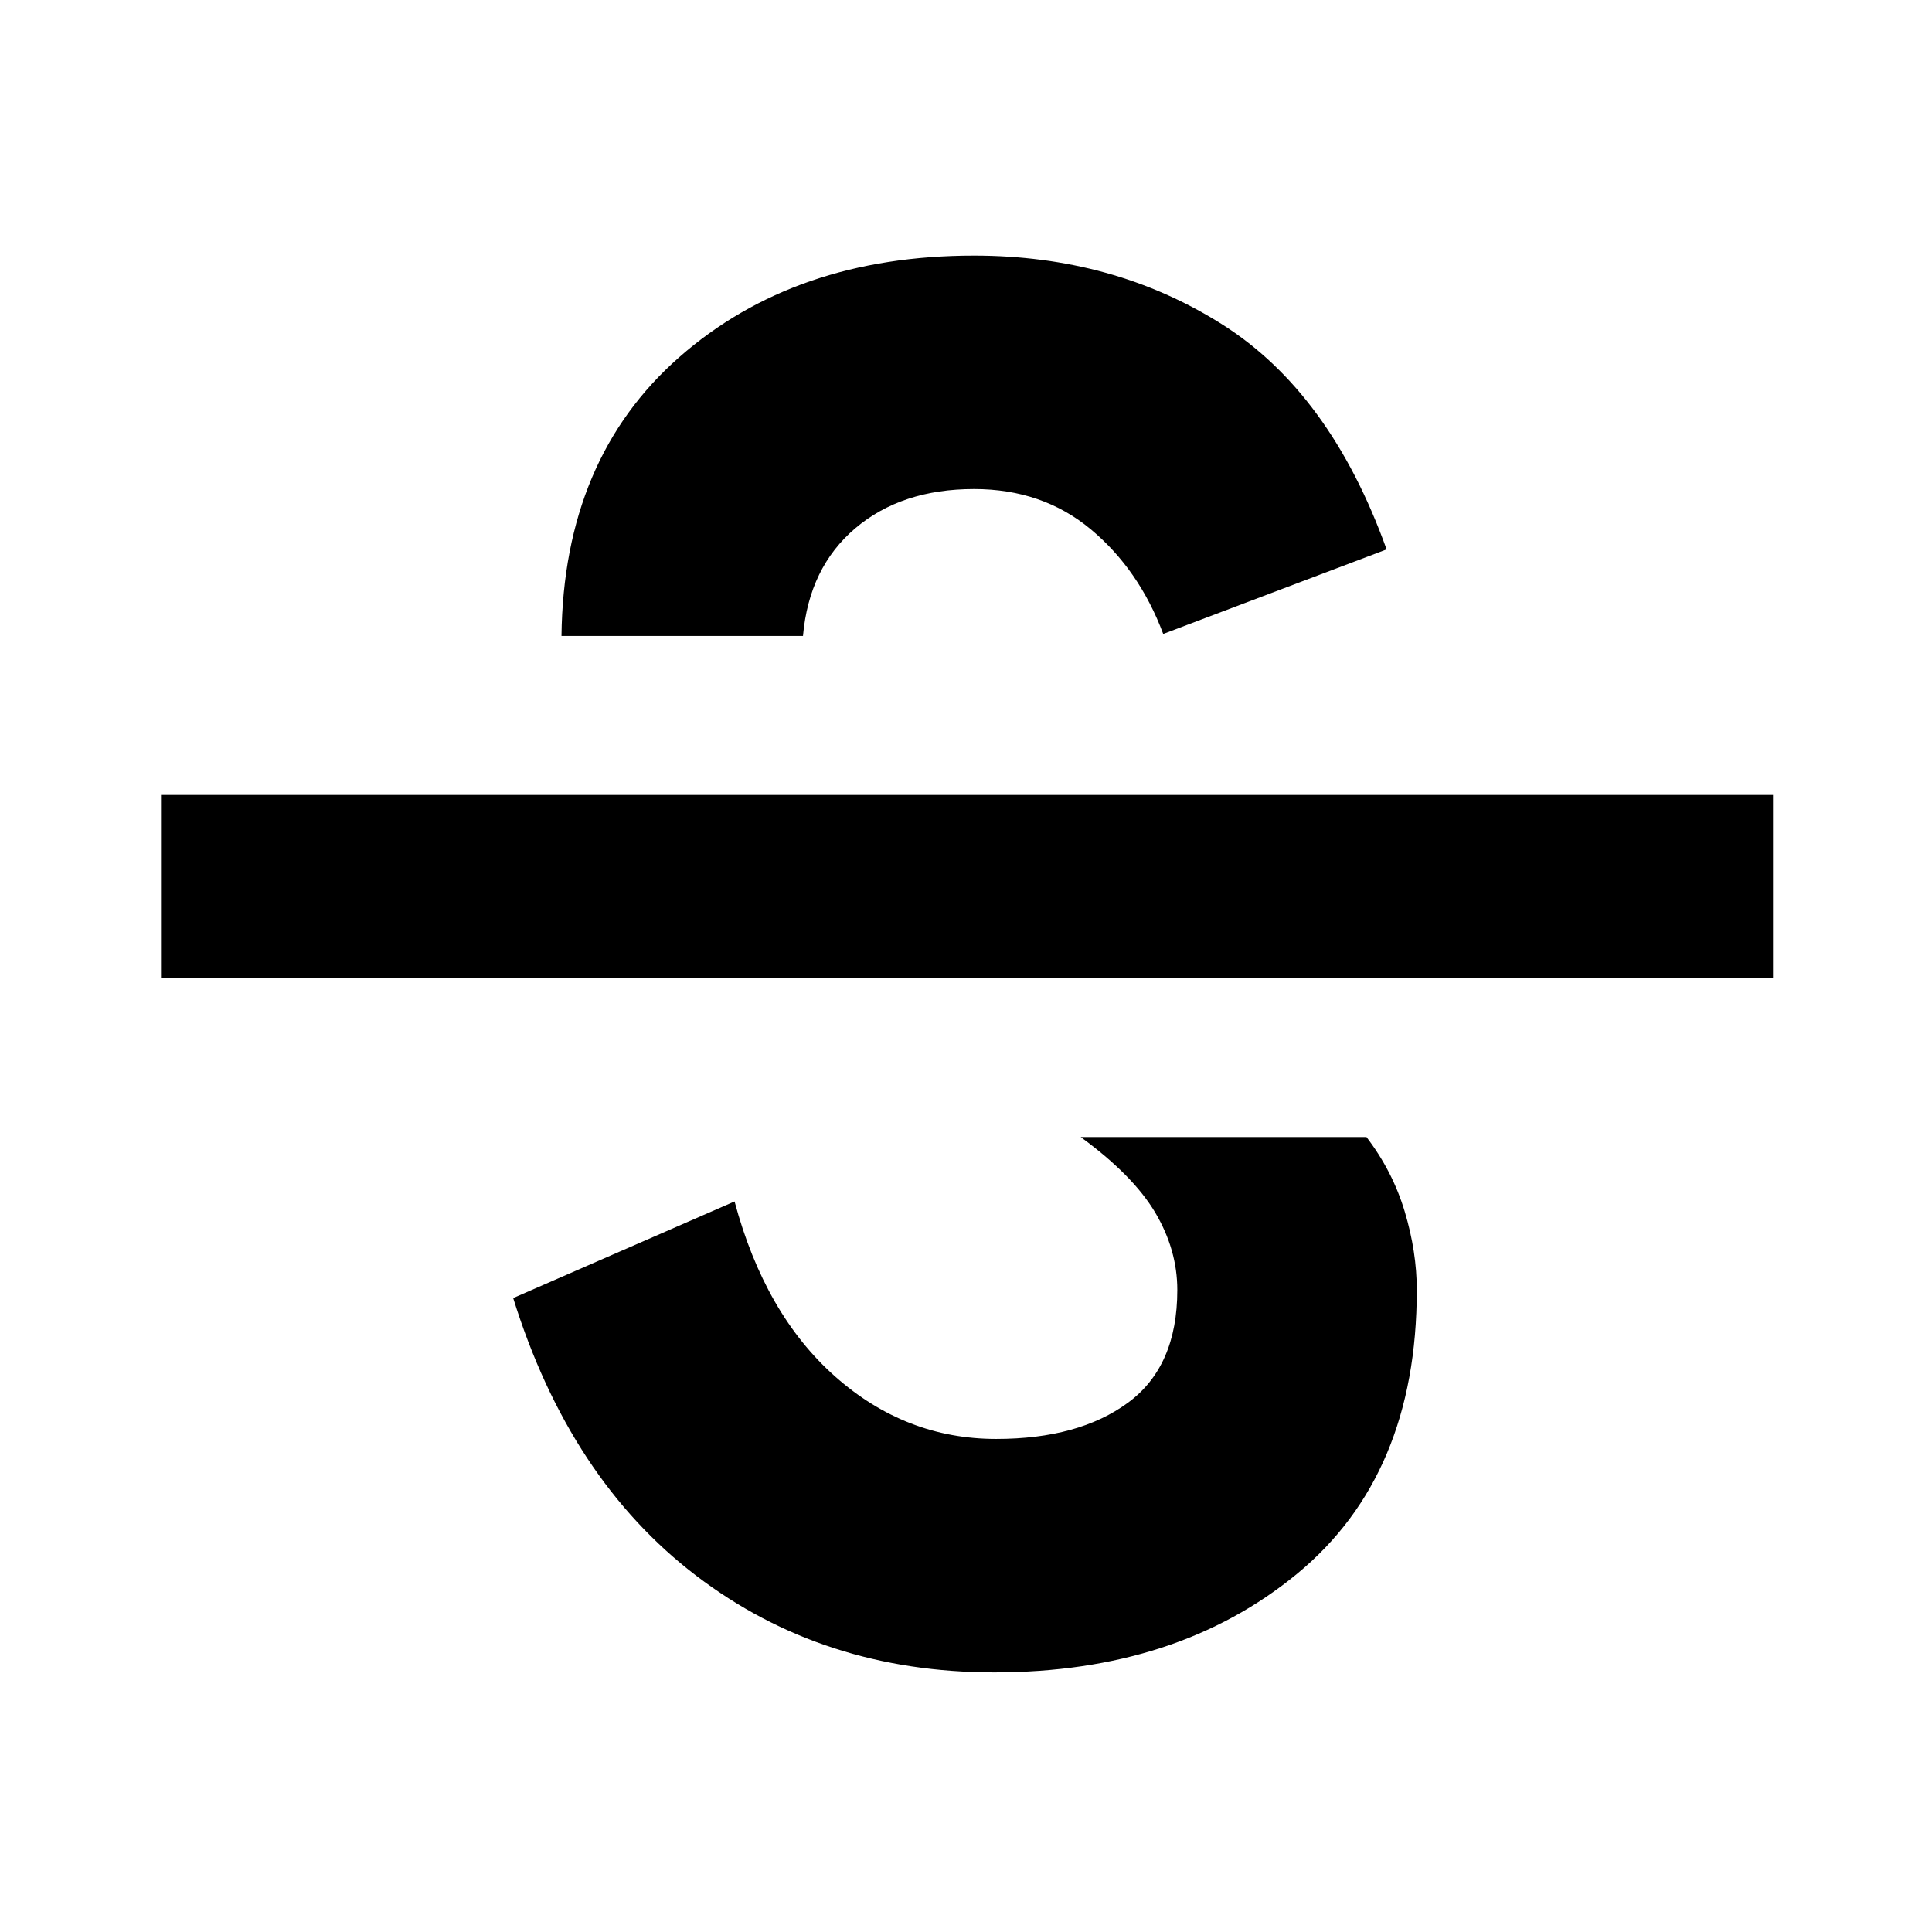 <svg xmlns="http://www.w3.org/2000/svg" height="24" width="24"><path d="M12.35 20.775Q10.225 20.775 8.65 19.575Q7.075 18.375 6.375 16.125L9.125 14.925Q9.5 16.325 10.375 17.1Q11.25 17.875 12.375 17.875Q13.4 17.875 14.012 17.425Q14.625 16.975 14.625 16.025Q14.625 15.525 14.35 15.062Q14.075 14.6 13.425 14.125H16.975Q17.3 14.55 17.45 15.05Q17.6 15.55 17.6 16.025Q17.6 18.325 16.113 19.55Q14.625 20.775 12.35 20.775ZM2 12.15V9.875H22.025V12.15ZM12.1 3.175Q13.825 3.175 15.175 4.025Q16.525 4.875 17.225 6.825L14.45 7.875Q14.15 7.075 13.55 6.575Q12.95 6.075 12.1 6.075Q11.2 6.075 10.625 6.562Q10.05 7.05 9.975 7.9Q9.975 7.9 9.975 7.9Q9.975 7.9 9.975 7.9H6.975Q6.975 7.9 6.975 7.9Q6.975 7.9 6.975 7.9Q7 5.7 8.438 4.437Q9.875 3.175 12.1 3.175Z"/></svg>